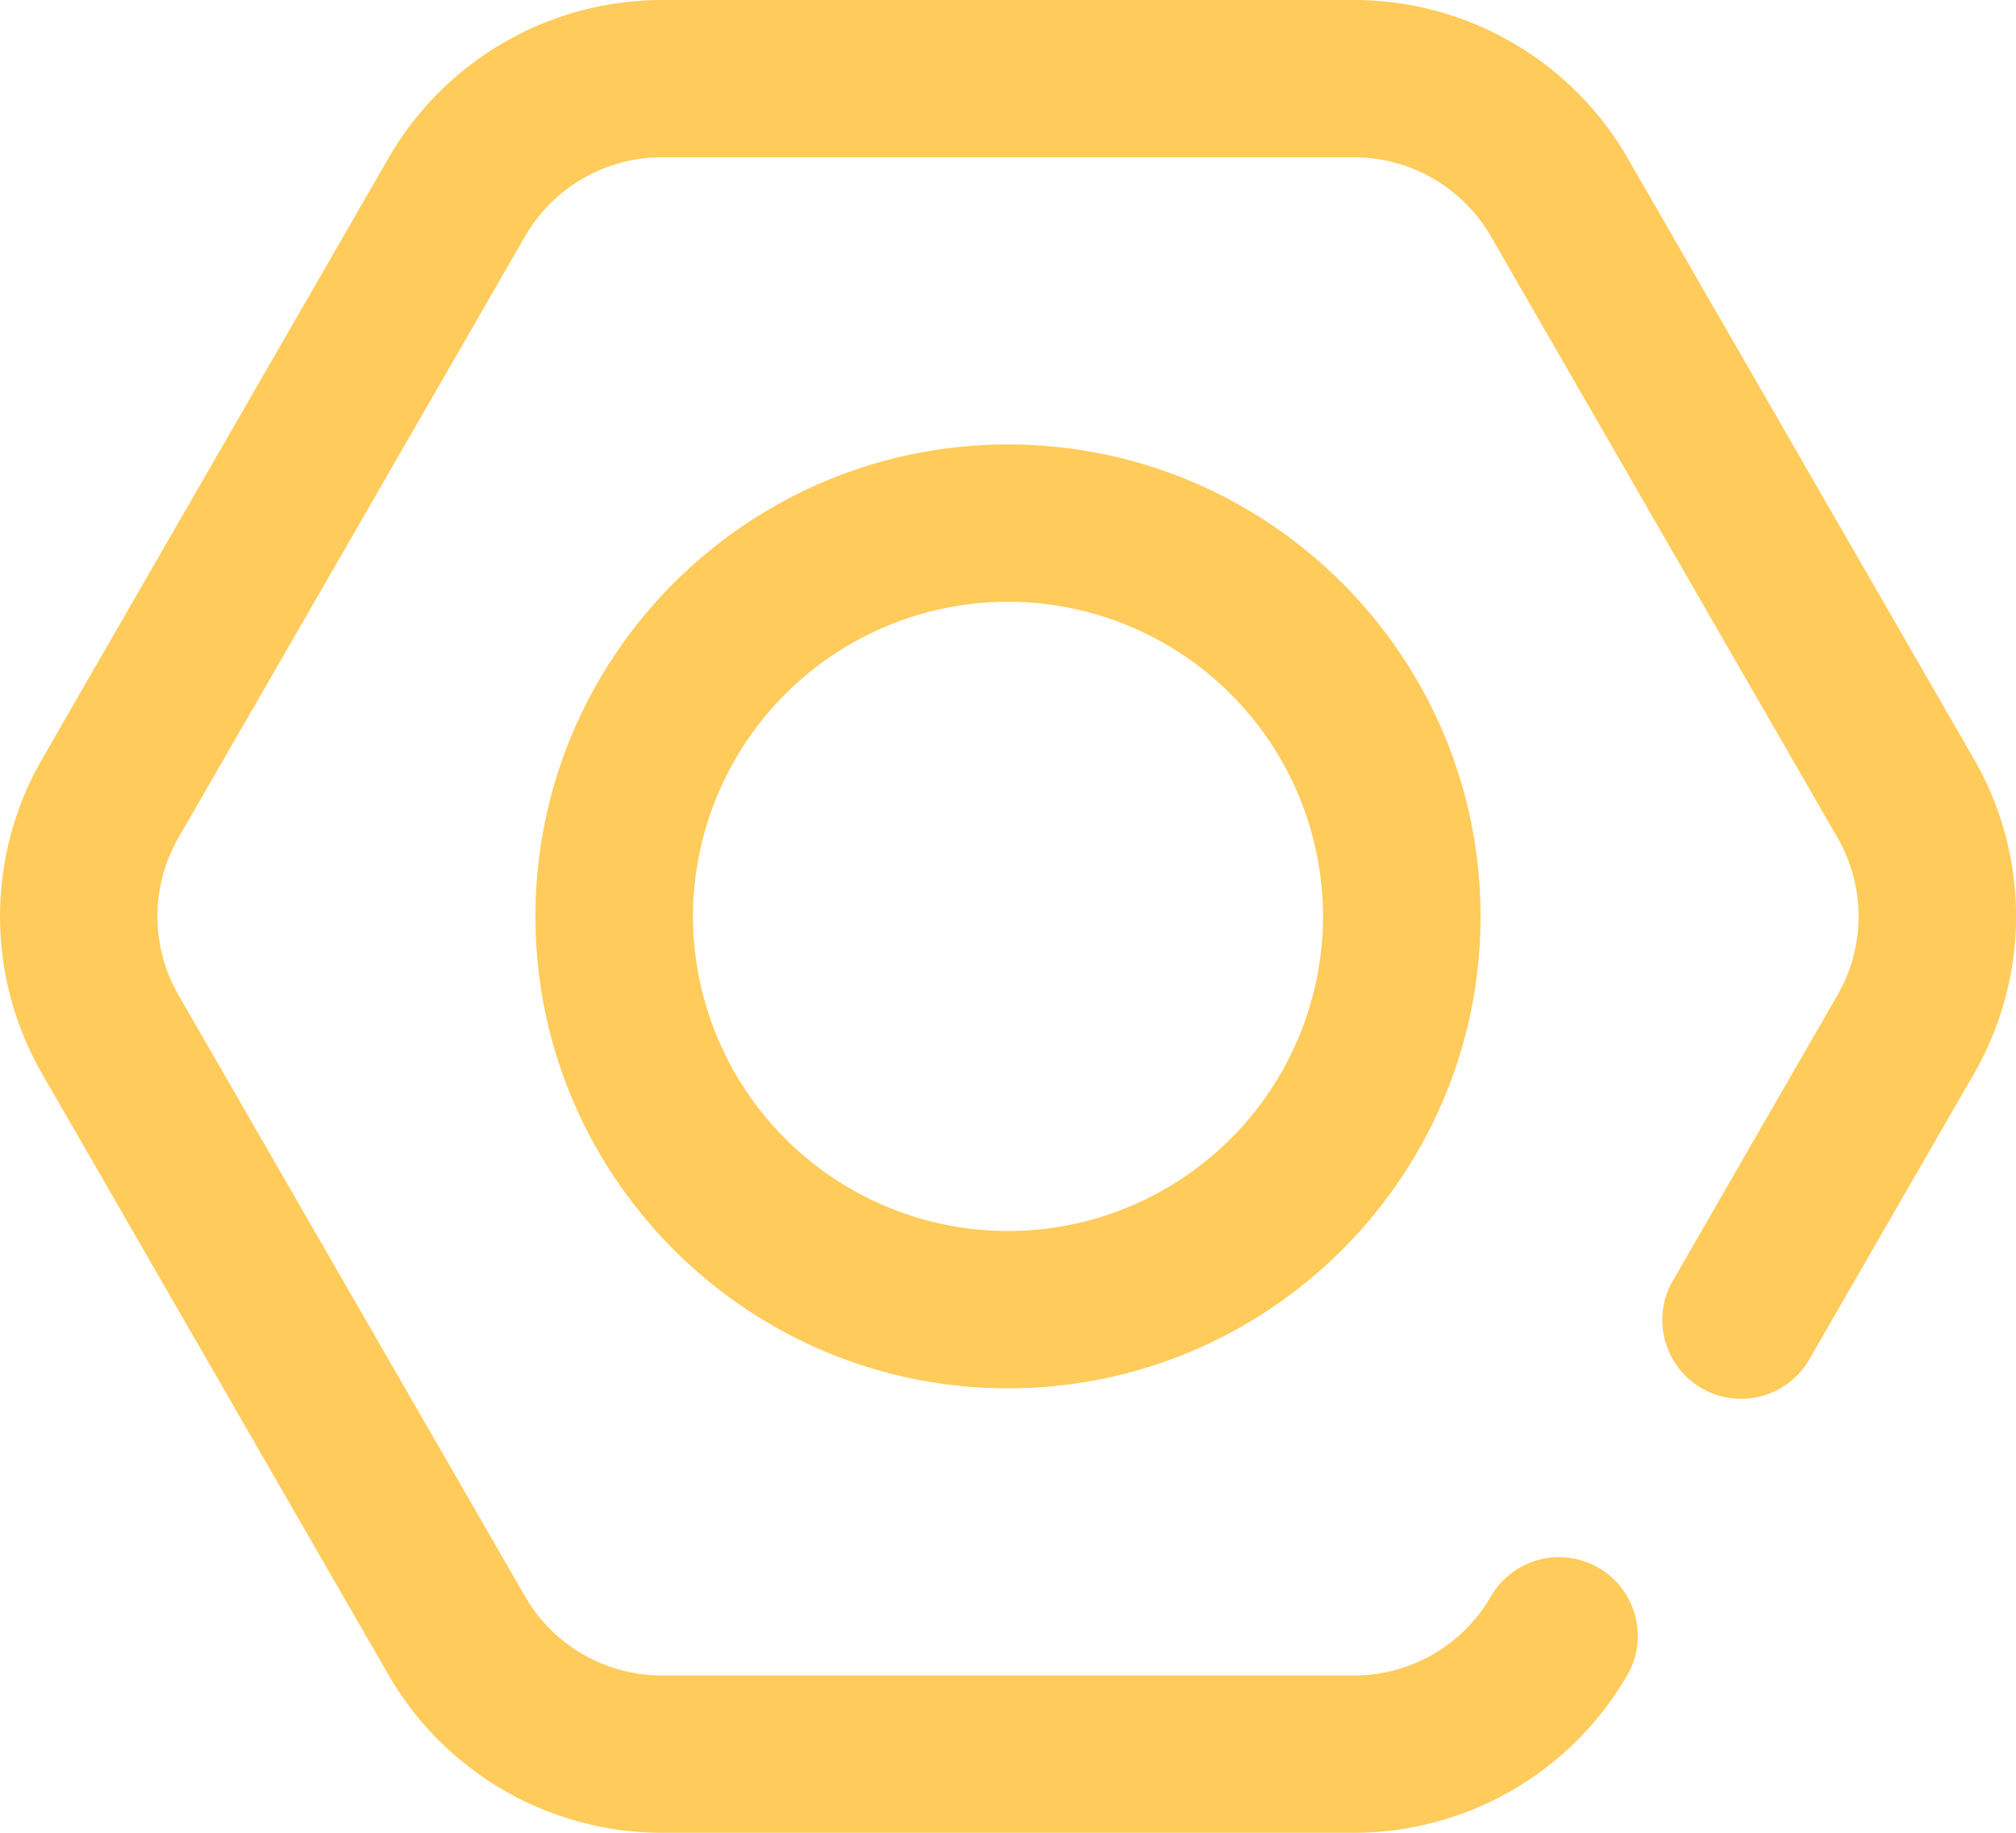 <svg width="33" height="30" fill="none" xmlns="http://www.w3.org/2000/svg"><path d="M22.168 30H10.832a5.172 5.172 0 01-4.47-2.58L.686 17.57a5.16 5.16 0 010-5.14l5.678-9.85A5.171 5.171 0 0110.833 0h11.335c1.839 0 3.552.989 4.47 2.58l5.677 9.85a5.16 5.16 0 010 5.14l-2.722 4.722a1.29 1.29 0 01-2.235-1.285l2.722-4.722a2.58 2.58 0 000-2.57l-5.678-9.85a2.585 2.585 0 00-2.234-1.29H10.832c-.92 0-1.776.495-2.235 1.29l-5.677 9.85a2.58 2.58 0 000 2.57l5.677 9.85a2.585 2.585 0 002.235 1.29h11.336c.92 0 1.776-.495 2.234-1.29a1.29 1.29 0 011.761-.474c.617.355.83 1.142.474 1.758A5.172 5.172 0 0122.167 30zm2.067-15c0-4.26-3.47-7.725-7.735-7.725-4.265 0-7.735 3.465-7.735 7.725s3.47 7.725 7.735 7.725c4.265 0 7.735-3.465 7.735-7.725zm-2.578 0a5.16 5.16 0 01-5.157 5.15A5.16 5.16 0 0111.343 15 5.16 5.16 0 0116.5 9.85 5.16 5.16 0 0121.657 15z" fill="#FFCB5A"/></svg>